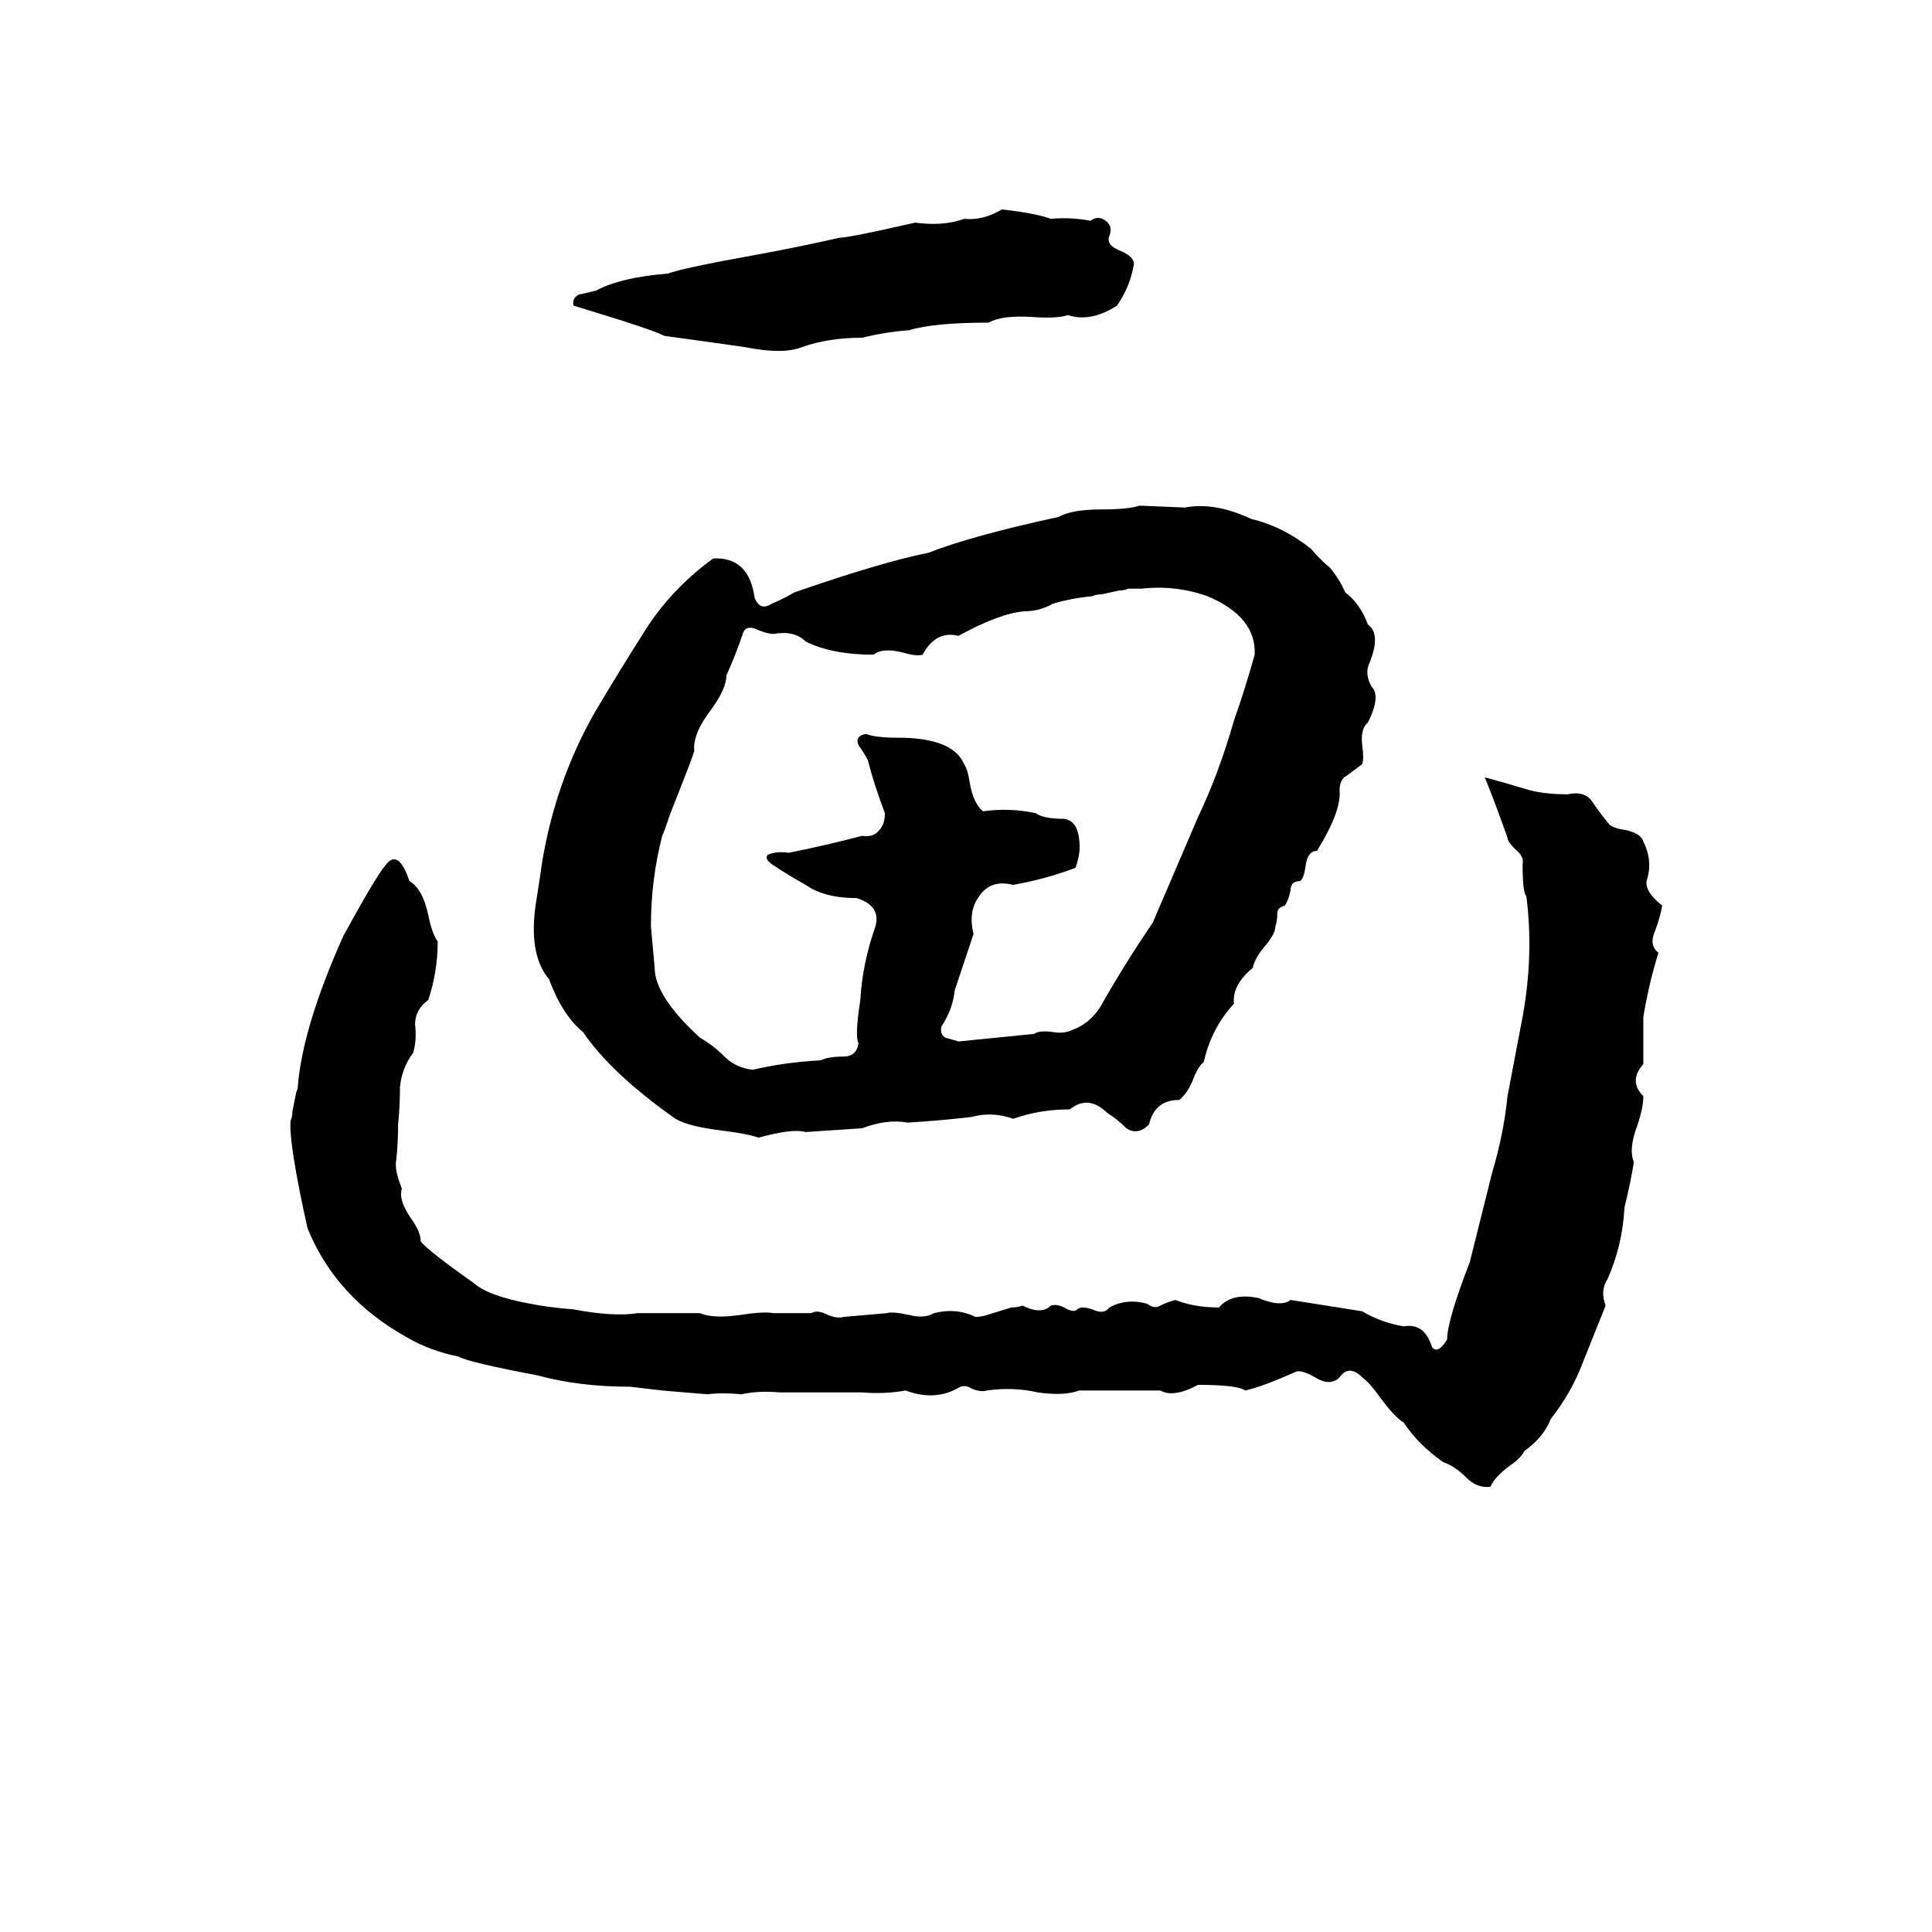 <svg xmlns="http://www.w3.org/2000/svg" viewBox="0 -800 1024 1024">
	<path fill="#000000" d="M531 -689Q549 -687 557 -684Q567 -685 578 -683Q582 -686 586 -683Q590 -680 588 -675Q586 -670 594 -667Q601 -664 601 -660Q599 -648 592 -638Q578 -629 566 -633Q560 -631 547 -632Q531 -633 524 -629Q495 -629 482 -625Q469 -624 457 -621Q439 -621 425 -616Q415 -612 395 -616Q374 -619 352 -622Q347 -625 304 -638Q303 -642 307 -644Q308 -644 316 -646Q329 -653 354 -655Q362 -658 401 -665Q423 -669 445 -674Q450 -674 485 -682Q500 -680 511 -684Q521 -683 531 -689ZM604 -532L628 -531Q644 -534 663 -525Q680 -521 695 -509Q699 -504 705 -499Q710 -493 713 -486Q721 -480 725 -469Q732 -464 726 -449Q723 -443 727 -436Q732 -431 725 -417Q721 -414 722 -405Q723 -398 722 -395Q718 -392 714 -389Q710 -387 710 -381Q711 -370 698 -349Q693 -349 692 -341Q691 -334 689 -333Q684 -333 684 -328Q683 -323 681 -320Q677 -319 677 -316Q677 -312 676 -309Q676 -305 670 -298Q665 -292 664 -287Q653 -278 654 -268Q642 -255 638 -237Q635 -235 632 -227Q629 -220 625 -217Q612 -217 609 -204Q603 -198 597 -202Q592 -207 587 -210Q577 -220 567 -212Q551 -212 537 -207Q526 -211 515 -208Q498 -206 481 -205Q470 -207 457 -202Q442 -201 427 -200Q420 -202 402 -197Q397 -199 381 -201Q365 -203 358 -207Q324 -231 309 -253Q298 -262 291 -281Q280 -294 284 -321Q287 -340 287 -341Q294 -385 315 -422Q328 -444 342 -466Q356 -488 378 -504Q397 -505 400 -483Q403 -476 409 -480Q416 -483 421 -486Q467 -502 492 -507Q515 -516 561 -526Q568 -530 584 -530Q598 -530 604 -532ZM605 -488H598Q596 -487 593 -487L584 -485Q581 -485 579 -484Q568 -483 558 -480Q551 -476 543 -476Q530 -475 508 -463Q496 -466 489 -453Q486 -452 479 -454Q468 -457 463 -453Q441 -453 427 -460Q421 -466 410 -464Q407 -464 402 -466Q396 -469 394 -465Q390 -453 385 -442Q385 -435 377 -424Q367 -411 368 -402Q366 -396 364 -391L355 -368Q352 -359 351 -357Q345 -334 345 -309Q346 -298 347 -287Q347 -272 371 -250Q378 -246 384 -240Q390 -234 399 -233Q416 -237 435 -238Q439 -240 447 -240Q454 -240 455 -247Q453 -251 456 -270Q457 -289 464 -309Q467 -320 454 -324Q437 -324 427 -331Q418 -336 409 -342Q405 -345 407 -347Q412 -349 418 -348Q438 -352 457 -357Q463 -356 466 -360Q469 -363 469 -369Q463 -385 460 -397Q458 -401 455 -405Q453 -410 459 -411Q464 -409 476 -409Q505 -409 511 -395Q513 -392 514 -385Q516 -374 521 -370Q535 -372 549 -369Q553 -366 564 -366Q571 -365 572 -355Q573 -348 570 -340Q554 -334 537 -331Q525 -334 519 -325Q513 -317 516 -305L506 -275Q505 -265 499 -256Q498 -252 501 -250Q505 -249 508 -248Q528 -250 548 -252Q551 -254 558 -253Q564 -252 568 -254Q577 -257 583 -266Q596 -289 611 -311Q623 -339 635 -367Q646 -390 654 -418Q660 -435 665 -453Q666 -473 640 -484Q623 -490 605 -488ZM787 -388Q798 -385 808 -382Q817 -379 831 -379Q840 -381 844 -375Q848 -369 853 -363Q855 -361 862 -360Q870 -358 871 -354Q876 -344 873 -334Q871 -328 881 -320Q880 -314 877 -306Q874 -299 879 -295Q874 -279 871 -261Q871 -248 871 -236Q863 -227 871 -219Q871 -213 868 -204Q863 -191 866 -184Q864 -172 861 -160Q860 -140 852 -122Q848 -116 851 -108Q845 -93 839 -78Q833 -62 822 -48Q818 -38 808 -31Q806 -27 800 -23Q792 -17 790 -12Q783 -11 777 -17Q771 -23 765 -25Q752 -34 744 -46Q739 -49 731 -60Q726 -67 722 -70Q715 -77 710 -70Q705 -65 697 -70Q690 -74 687 -73Q669 -65 660 -63Q656 -66 635 -66Q622 -59 615 -63Q594 -63 572 -63Q564 -60 550 -62Q537 -65 523 -63Q520 -62 515 -64Q512 -66 509 -65Q496 -57 480 -63Q469 -61 457 -62Q444 -62 430 -62Q428 -62 426 -62H417Q415 -62 413 -62Q402 -63 393 -61Q383 -62 375 -61Q363 -62 351 -63Q343 -64 334 -65Q307 -65 285 -71Q248 -78 243 -81Q228 -84 216 -91Q178 -112 163 -149Q153 -194 154 -206Q155 -208 155 -211L157 -221Q158 -223 158 -226Q161 -257 182 -304Q199 -335 204 -341Q211 -351 217 -333Q224 -329 227 -315Q229 -305 232 -301Q232 -285 227 -270Q220 -265 220 -257Q221 -249 219 -242Q213 -234 212 -224Q212 -214 211 -204Q211 -194 210 -185Q209 -180 213 -170Q211 -164 218 -154Q223 -147 223 -142Q227 -137 251 -120Q259 -113 281 -109Q291 -107 304 -106Q325 -102 338 -104Q342 -104 346 -104H363Q367 -104 371 -104Q378 -101 392 -103Q405 -105 410 -104Q420 -104 430 -104Q433 -106 439 -103Q444 -101 447 -102Q459 -103 470 -104Q473 -105 482 -103Q490 -101 495 -104Q507 -107 517 -102Q520 -102 523 -103L536 -107Q539 -107 542 -108Q552 -103 557 -108Q560 -109 564 -107Q569 -104 571 -106Q573 -108 579 -106Q585 -103 588 -107Q597 -112 608 -109Q612 -106 615 -108Q619 -110 623 -111Q633 -107 646 -107Q653 -115 667 -112Q679 -107 684 -111Q703 -108 722 -105Q732 -99 744 -97Q755 -99 759 -86Q762 -82 767 -90Q767 -100 779 -131Q785 -155 791 -179Q797 -199 799 -219Q803 -240 807 -261Q813 -294 809 -325Q807 -327 807 -342Q808 -346 803 -350Q799 -354 799 -356Q793 -373 787 -388Z"/>
</svg>